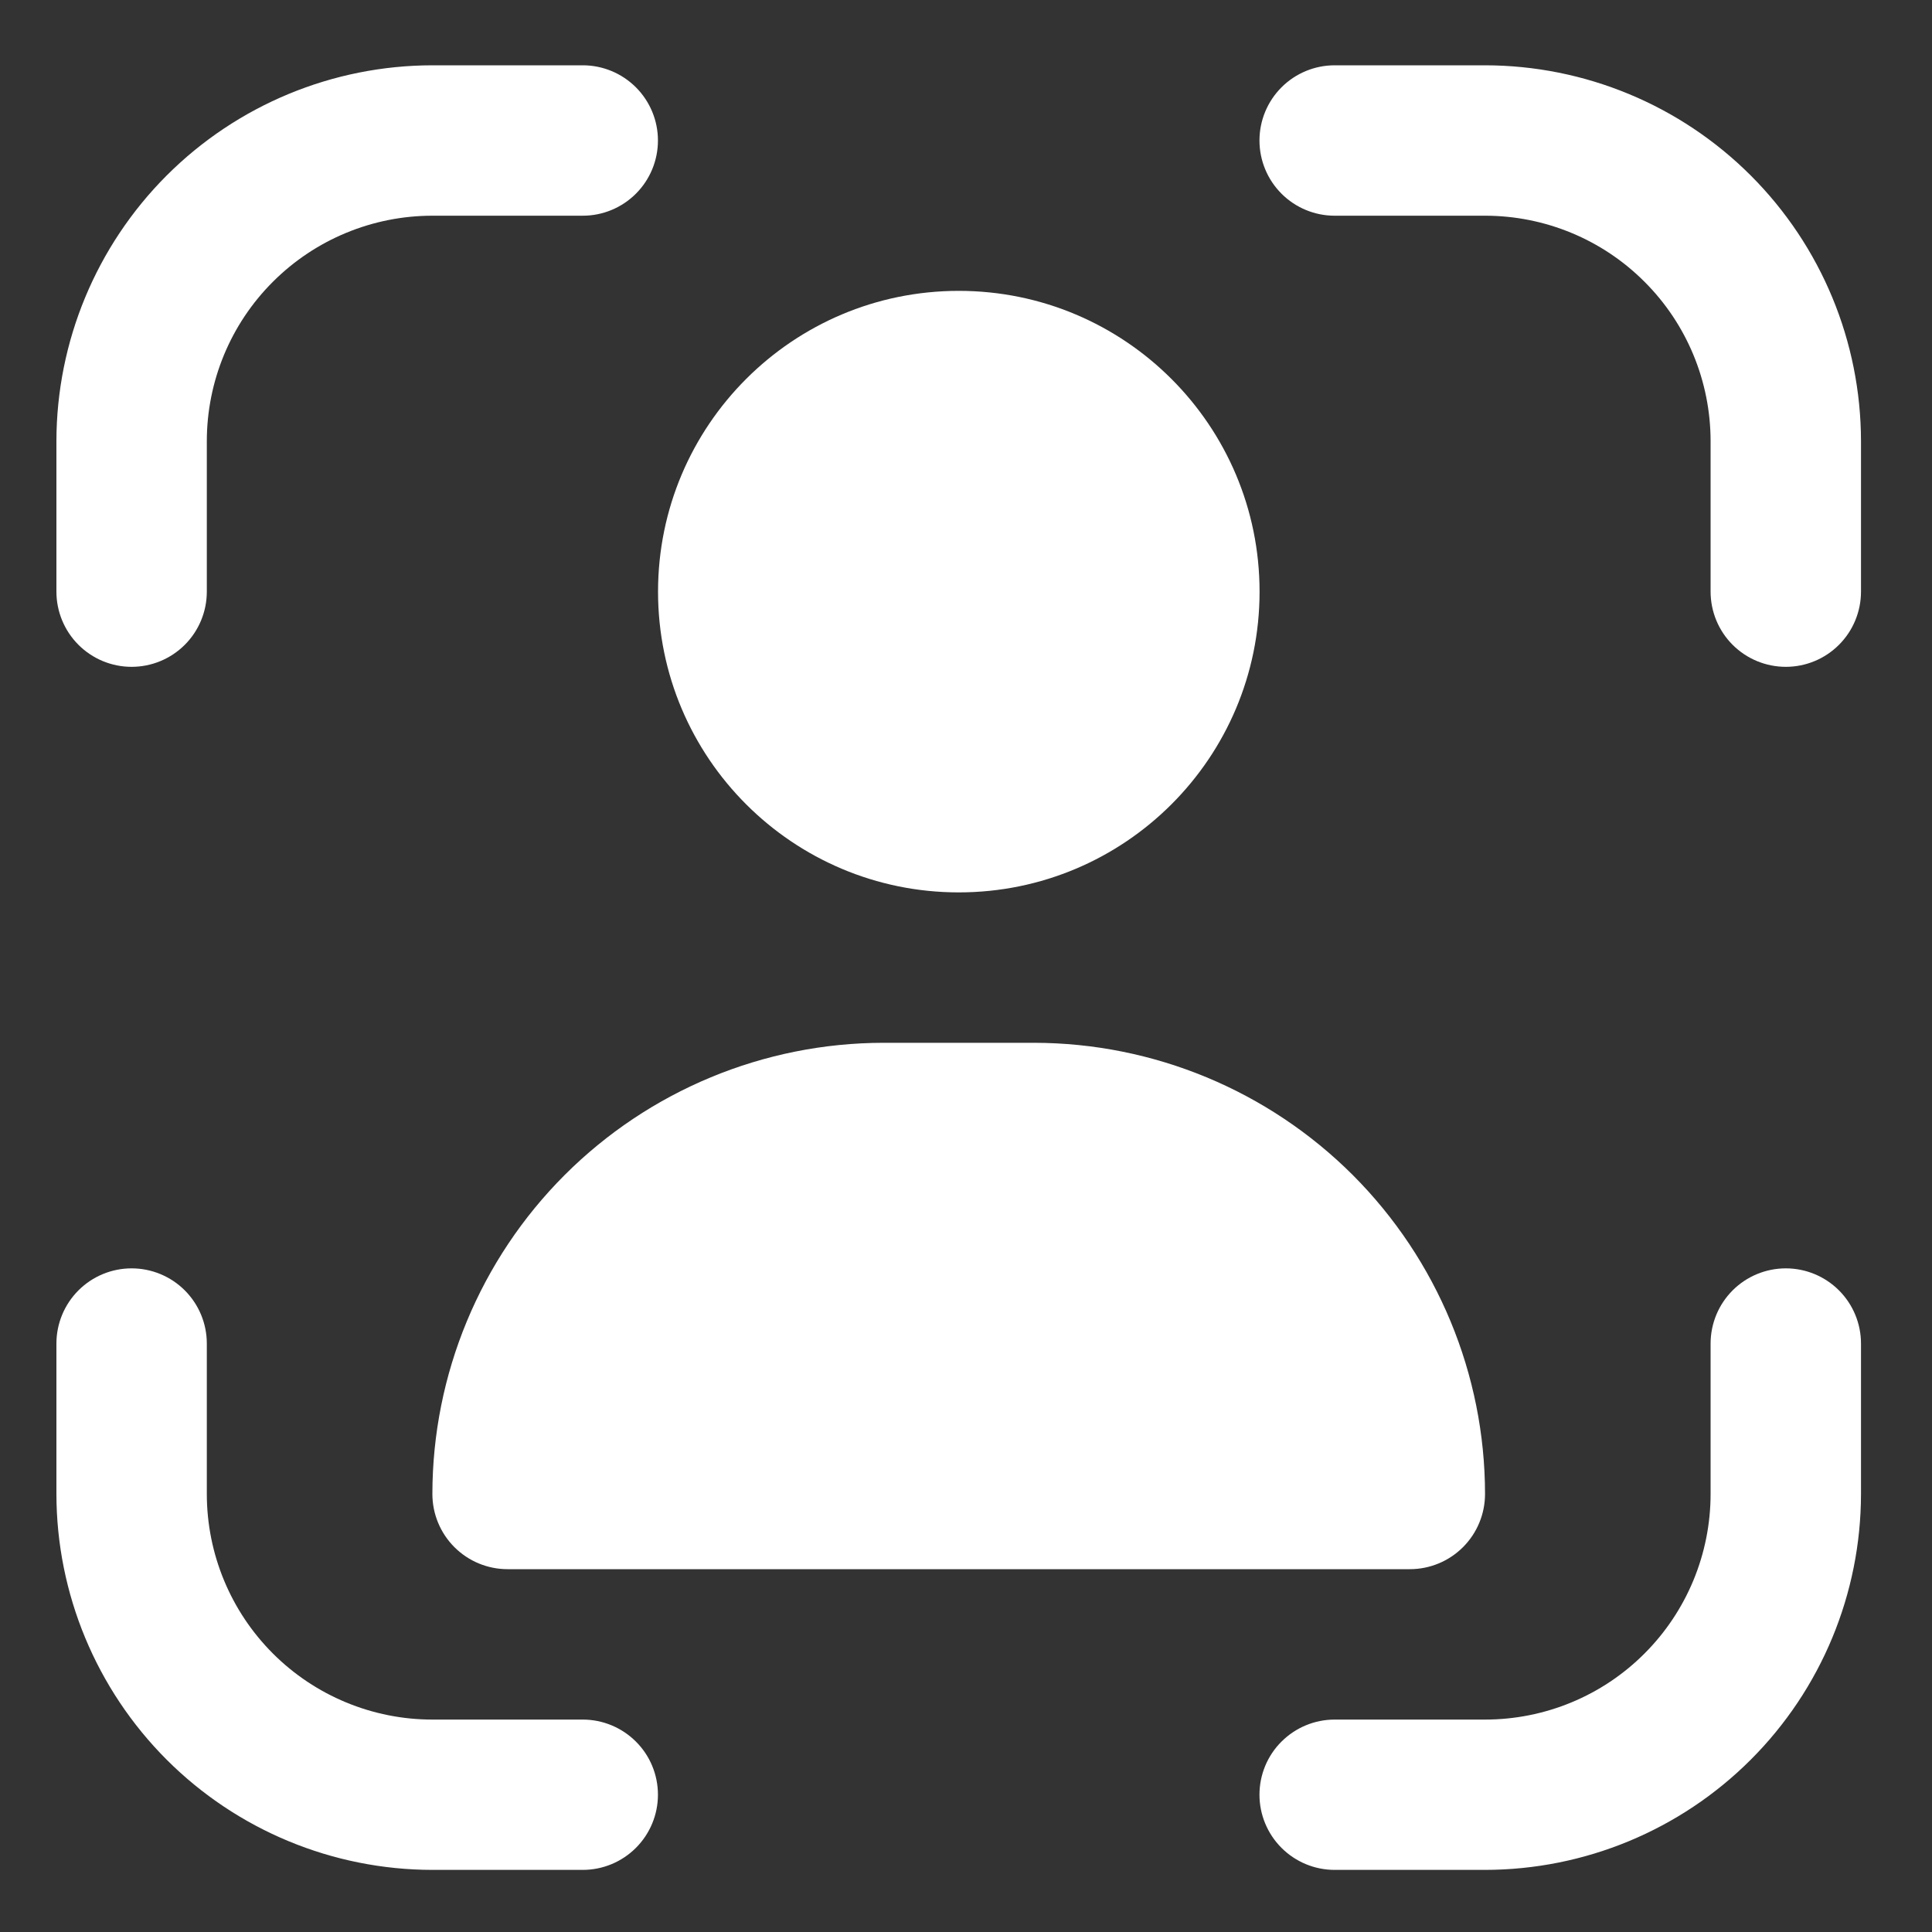 <svg width="20" height="20" viewBox="0 0 20 20" fill="none" xmlns="http://www.w3.org/2000/svg">
<rect x="0" y="0" width="20" height="20" fill="#333333" stroke="none"/>
<g clip-path="url(#clip0_262_428)">
<path d="M18.487 13.13C18.28 13.13 18.082 13.212 17.936 13.358C17.79 13.504 17.708 13.702 17.708 13.909V15.465C17.708 16.085 17.462 16.679 17.024 17.117C16.587 17.555 15.993 17.801 15.373 17.801H13.816C13.61 17.801 13.412 17.883 13.266 18.029C13.12 18.174 13.038 18.372 13.038 18.579C13.038 18.785 13.12 18.983 13.266 19.129C13.412 19.275 13.61 19.357 13.816 19.357H15.373C16.405 19.356 17.394 18.946 18.124 18.216C18.854 17.486 19.264 16.497 19.265 15.465V13.909C19.265 13.702 19.183 13.504 19.037 13.358C18.891 13.212 18.693 13.13 18.487 13.13Z" fill="white"/>
<path d="M1.362 6.903C1.569 6.903 1.767 6.821 1.913 6.675C2.059 6.529 2.141 6.331 2.141 6.124V4.568C2.141 3.948 2.387 3.354 2.825 2.917C3.263 2.479 3.857 2.233 4.476 2.233H6.033C6.239 2.233 6.437 2.151 6.583 2.005C6.729 1.859 6.811 1.661 6.811 1.454C6.811 1.248 6.729 1.05 6.583 0.904C6.437 0.758 6.239 0.676 6.033 0.676H4.476C3.444 0.677 2.455 1.087 1.725 1.817C0.996 2.547 0.585 3.536 0.584 4.568L0.584 6.124C0.584 6.331 0.666 6.529 0.812 6.675C0.958 6.821 1.156 6.903 1.362 6.903Z" fill="white"/>
<path d="M6.033 17.801H4.476C3.857 17.801 3.263 17.555 2.825 17.117C2.387 16.679 2.141 16.085 2.141 15.465V13.909C2.141 13.702 2.059 13.504 1.913 13.358C1.767 13.212 1.569 13.13 1.362 13.13C1.156 13.13 0.958 13.212 0.812 13.358C0.666 13.504 0.584 13.702 0.584 13.909L0.584 15.465C0.585 16.497 0.996 17.486 1.725 18.216C2.455 18.946 3.444 19.356 4.476 19.357H6.033C6.239 19.357 6.437 19.275 6.583 19.129C6.729 18.983 6.811 18.785 6.811 18.579C6.811 18.372 6.729 18.174 6.583 18.029C6.437 17.883 6.239 17.801 6.033 17.801Z" fill="white"/>
<path d="M15.373 0.676H13.816C13.61 0.676 13.412 0.758 13.266 0.904C13.12 1.05 13.038 1.248 13.038 1.454C13.038 1.661 13.12 1.859 13.266 2.005C13.412 2.151 13.61 2.233 13.816 2.233H15.373C15.993 2.233 16.587 2.479 17.024 2.917C17.462 3.354 17.708 3.948 17.708 4.568V6.124C17.708 6.331 17.79 6.529 17.936 6.675C18.082 6.821 18.28 6.903 18.487 6.903C18.693 6.903 18.891 6.821 19.037 6.675C19.183 6.529 19.265 6.331 19.265 6.124V4.568C19.264 3.536 18.854 2.547 18.124 1.817C17.394 1.087 16.405 0.677 15.373 0.676V0.676Z" fill="white"/>
<path d="M9.925 9.238C11.645 9.238 13.039 7.844 13.039 6.125C13.039 4.405 11.645 3.011 9.925 3.011C8.206 3.011 6.812 4.405 6.812 6.125C6.812 7.844 8.206 9.238 9.925 9.238Z" fill="white"/>
<path d="M9.146 10.795C7.908 10.796 6.72 11.289 5.845 12.164C4.969 13.04 4.477 14.227 4.476 15.465C4.476 15.672 4.558 15.87 4.704 16.016C4.85 16.162 5.048 16.244 5.254 16.244H14.595C14.801 16.244 14.999 16.162 15.145 16.016C15.291 15.87 15.373 15.672 15.373 15.465C15.372 14.227 14.879 13.04 14.004 12.164C13.128 11.289 11.941 10.796 10.703 10.795H9.146Z" fill="white"/>
</g>
<defs>
<clipPath id="clip0_262_428">
<rect width="18.681" height="18.681" fill="white" transform="translate(0.584 0.676)"/>
</clipPath>
</defs>
</svg>

